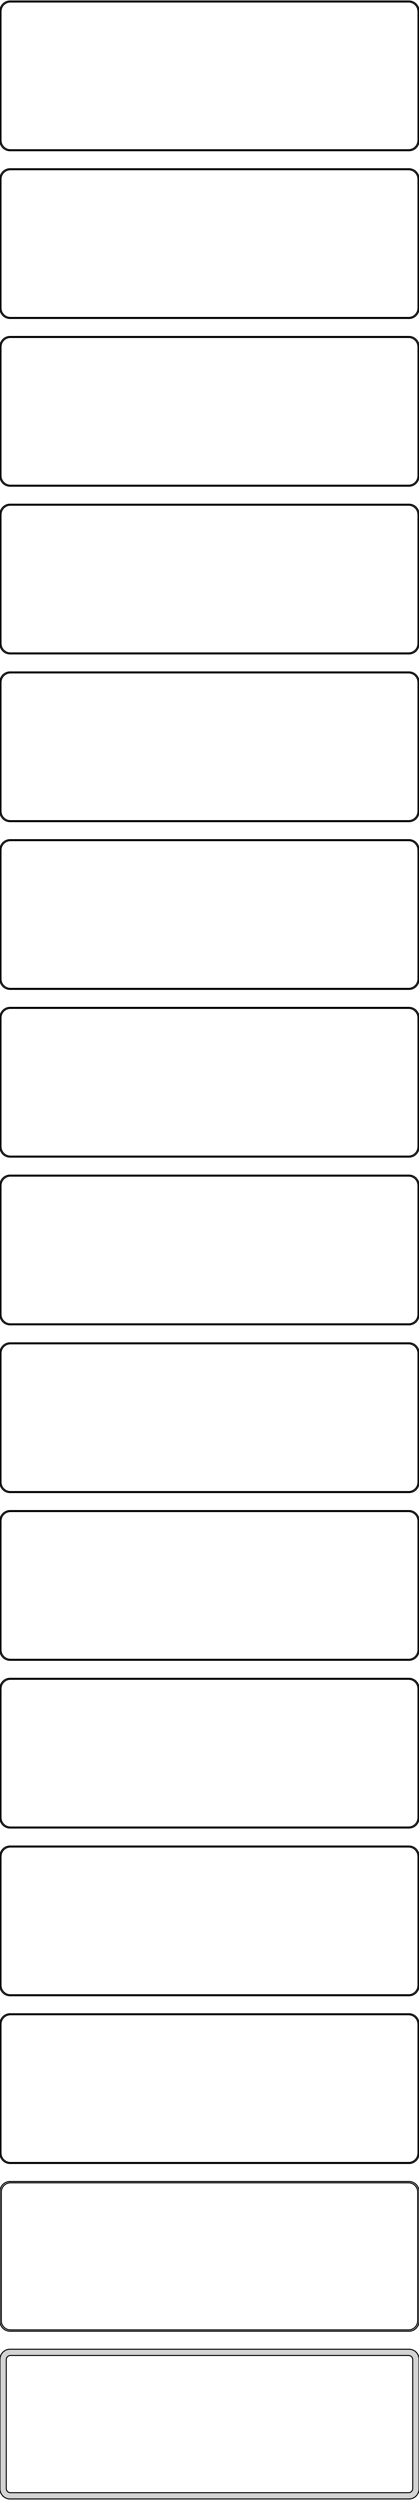 <?xml version="1.0" standalone="no"?>
<!DOCTYPE svg PUBLIC "-//W3C//DTD SVG 1.1//EN" "http://www.w3.org/Graphics/SVG/1.1/DTD/svg11.dtd">
<svg width="210mm" height="1252mm" viewBox="-105 -2474 210 1252" xmlns="http://www.w3.org/2000/svg" version="1.1">
<title>OpenSCAD Model</title>
<path d="
M 100.937,-2398.59 L 101.545,-2398.74 L 102.129,-2398.98 L 102.679,-2399.28 L 103.187,-2399.65 L 103.645,-2400.08
 L 104.045,-2400.56 L 104.382,-2401.09 L 104.649,-2401.66 L 104.843,-2402.26 L 104.961,-2402.87 L 105,-2403.5
 L 105,-2468.5 L 104.961,-2469.13 L 104.843,-2469.74 L 104.649,-2470.34 L 104.382,-2470.91 L 104.045,-2471.44
 L 103.645,-2471.92 L 103.187,-2472.35 L 102.679,-2472.72 L 102.129,-2473.02 L 101.545,-2473.26 L 100.937,-2473.41
 L 100.314,-2473.49 L -100.314,-2473.49 L -100.937,-2473.41 L -101.545,-2473.26 L -102.129,-2473.02 L -102.679,-2472.72
 L -103.187,-2472.35 L -103.645,-2471.92 L -104.045,-2471.44 L -104.382,-2470.91 L -104.649,-2470.34 L -104.843,-2469.74
 L -104.961,-2469.13 L -105,-2468.5 L -105,-2403.5 L -104.961,-2402.87 L -104.843,-2402.26 L -104.649,-2401.66
 L -104.382,-2401.09 L -104.045,-2400.56 L -103.645,-2400.08 L -103.187,-2399.65 L -102.679,-2399.28 L -102.129,-2398.98
 L -101.545,-2398.74 L -100.937,-2398.59 L -100.314,-2398.51 L 100.314,-2398.51 z
M -100.048,-2399.01 L -100.64,-2399.08 L -101.218,-2399.23 L -101.772,-2399.45 L -102.295,-2399.74 L -102.778,-2400.09
 L -103.213,-2400.5 L -103.593,-2400.96 L -103.912,-2401.46 L -104.166,-2402 L -104.351,-2402.57 L -104.463,-2403.15
 L -104.5,-2403.75 L -104.5,-2468.25 L -104.463,-2468.85 L -104.351,-2469.43 L -104.166,-2470 L -103.912,-2470.54
 L -103.593,-2471.04 L -103.213,-2471.5 L -102.778,-2471.91 L -102.295,-2472.26 L -101.772,-2472.55 L -101.218,-2472.77
 L -100.64,-2472.92 L -100.048,-2472.99 L 100.048,-2472.99 L 100.64,-2472.92 L 101.218,-2472.77 L 101.772,-2472.55
 L 102.295,-2472.26 L 102.778,-2471.91 L 103.213,-2471.5 L 103.593,-2471.04 L 103.912,-2470.54 L 104.166,-2470
 L 104.351,-2469.43 L 104.463,-2468.85 L 104.5,-2468.25 L 104.5,-2403.75 L 104.463,-2403.15 L 104.351,-2402.57
 L 104.166,-2402 L 103.912,-2401.46 L 103.593,-2400.96 L 103.213,-2400.5 L 102.778,-2400.09 L 102.295,-2399.74
 L 101.772,-2399.45 L 101.218,-2399.23 L 100.64,-2399.08 L 100.048,-2399.01 z
M 100.937,-2314.59 L 101.545,-2314.74 L 102.129,-2314.98 L 102.679,-2315.28 L 103.187,-2315.65 L 103.645,-2316.08
 L 104.045,-2316.56 L 104.382,-2317.09 L 104.649,-2317.66 L 104.843,-2318.26 L 104.961,-2318.87 L 105,-2319.5
 L 105,-2384.5 L 104.961,-2385.13 L 104.843,-2385.74 L 104.649,-2386.34 L 104.382,-2386.91 L 104.045,-2387.44
 L 103.645,-2387.92 L 103.187,-2388.35 L 102.679,-2388.72 L 102.129,-2389.02 L 101.545,-2389.26 L 100.937,-2389.41
 L 100.314,-2389.49 L -100.314,-2389.49 L -100.937,-2389.41 L -101.545,-2389.26 L -102.129,-2389.02 L -102.679,-2388.72
 L -103.187,-2388.35 L -103.645,-2387.92 L -104.045,-2387.44 L -104.382,-2386.91 L -104.649,-2386.34 L -104.843,-2385.74
 L -104.961,-2385.13 L -105,-2384.5 L -105,-2319.5 L -104.961,-2318.87 L -104.843,-2318.26 L -104.649,-2317.66
 L -104.382,-2317.09 L -104.045,-2316.56 L -103.645,-2316.08 L -103.187,-2315.65 L -102.679,-2315.28 L -102.129,-2314.98
 L -101.545,-2314.74 L -100.937,-2314.59 L -100.314,-2314.51 L 100.314,-2314.51 z
M -100.048,-2315.01 L -100.64,-2315.08 L -101.218,-2315.23 L -101.772,-2315.45 L -102.295,-2315.74 L -102.778,-2316.09
 L -103.213,-2316.5 L -103.593,-2316.96 L -103.912,-2317.46 L -104.166,-2318 L -104.351,-2318.57 L -104.463,-2319.15
 L -104.5,-2319.75 L -104.5,-2384.25 L -104.463,-2384.85 L -104.351,-2385.43 L -104.166,-2386 L -103.912,-2386.54
 L -103.593,-2387.04 L -103.213,-2387.5 L -102.778,-2387.91 L -102.295,-2388.26 L -101.772,-2388.55 L -101.218,-2388.77
 L -100.64,-2388.92 L -100.048,-2388.99 L 100.048,-2388.99 L 100.64,-2388.92 L 101.218,-2388.77 L 101.772,-2388.55
 L 102.295,-2388.26 L 102.778,-2387.91 L 103.213,-2387.5 L 103.593,-2387.04 L 103.912,-2386.54 L 104.166,-2386
 L 104.351,-2385.43 L 104.463,-2384.85 L 104.5,-2384.25 L 104.5,-2319.75 L 104.463,-2319.15 L 104.351,-2318.57
 L 104.166,-2318 L 103.912,-2317.46 L 103.593,-2316.96 L 103.213,-2316.5 L 102.778,-2316.09 L 102.295,-2315.74
 L 101.772,-2315.45 L 101.218,-2315.23 L 100.64,-2315.08 L 100.048,-2315.01 z
M 100.937,-2230.59 L 101.545,-2230.74 L 102.129,-2230.98 L 102.679,-2231.28 L 103.187,-2231.65 L 103.645,-2232.08
 L 104.045,-2232.56 L 104.382,-2233.09 L 104.649,-2233.66 L 104.843,-2234.26 L 104.961,-2234.87 L 105,-2235.5
 L 105,-2300.5 L 104.961,-2301.13 L 104.843,-2301.74 L 104.649,-2302.34 L 104.382,-2302.91 L 104.045,-2303.44
 L 103.645,-2303.92 L 103.187,-2304.35 L 102.679,-2304.72 L 102.129,-2305.02 L 101.545,-2305.26 L 100.937,-2305.41
 L 100.314,-2305.49 L -100.314,-2305.49 L -100.937,-2305.41 L -101.545,-2305.26 L -102.129,-2305.02 L -102.679,-2304.72
 L -103.187,-2304.35 L -103.645,-2303.92 L -104.045,-2303.44 L -104.382,-2302.91 L -104.649,-2302.34 L -104.843,-2301.74
 L -104.961,-2301.13 L -105,-2300.5 L -105,-2235.5 L -104.961,-2234.87 L -104.843,-2234.26 L -104.649,-2233.66
 L -104.382,-2233.09 L -104.045,-2232.56 L -103.645,-2232.08 L -103.187,-2231.65 L -102.679,-2231.28 L -102.129,-2230.98
 L -101.545,-2230.74 L -100.937,-2230.59 L -100.314,-2230.51 L 100.314,-2230.51 z
M -100.048,-2231.01 L -100.64,-2231.08 L -101.218,-2231.23 L -101.772,-2231.45 L -102.295,-2231.74 L -102.778,-2232.09
 L -103.213,-2232.5 L -103.593,-2232.96 L -103.912,-2233.46 L -104.166,-2234 L -104.351,-2234.57 L -104.463,-2235.15
 L -104.5,-2235.75 L -104.5,-2300.25 L -104.463,-2300.85 L -104.351,-2301.43 L -104.166,-2302 L -103.912,-2302.54
 L -103.593,-2303.04 L -103.213,-2303.5 L -102.778,-2303.91 L -102.295,-2304.26 L -101.772,-2304.55 L -101.218,-2304.77
 L -100.64,-2304.92 L -100.048,-2304.99 L 100.048,-2304.99 L 100.64,-2304.92 L 101.218,-2304.77 L 101.772,-2304.55
 L 102.295,-2304.26 L 102.778,-2303.91 L 103.213,-2303.5 L 103.593,-2303.04 L 103.912,-2302.54 L 104.166,-2302
 L 104.351,-2301.43 L 104.463,-2300.85 L 104.5,-2300.25 L 104.5,-2235.75 L 104.463,-2235.15 L 104.351,-2234.57
 L 104.166,-2234 L 103.912,-2233.46 L 103.593,-2232.96 L 103.213,-2232.5 L 102.778,-2232.09 L 102.295,-2231.74
 L 101.772,-2231.45 L 101.218,-2231.23 L 100.64,-2231.08 L 100.048,-2231.01 z
M 100.937,-2146.59 L 101.545,-2146.74 L 102.129,-2146.98 L 102.679,-2147.28 L 103.187,-2147.65 L 103.645,-2148.08
 L 104.045,-2148.56 L 104.382,-2149.09 L 104.649,-2149.66 L 104.843,-2150.26 L 104.961,-2150.87 L 105,-2151.5
 L 105,-2216.5 L 104.961,-2217.13 L 104.843,-2217.74 L 104.649,-2218.34 L 104.382,-2218.91 L 104.045,-2219.44
 L 103.645,-2219.92 L 103.187,-2220.35 L 102.679,-2220.72 L 102.129,-2221.02 L 101.545,-2221.26 L 100.937,-2221.41
 L 100.314,-2221.49 L -100.314,-2221.49 L -100.937,-2221.41 L -101.545,-2221.26 L -102.129,-2221.02 L -102.679,-2220.72
 L -103.187,-2220.35 L -103.645,-2219.92 L -104.045,-2219.44 L -104.382,-2218.91 L -104.649,-2218.34 L -104.843,-2217.74
 L -104.961,-2217.13 L -105,-2216.5 L -105,-2151.5 L -104.961,-2150.87 L -104.843,-2150.26 L -104.649,-2149.66
 L -104.382,-2149.09 L -104.045,-2148.56 L -103.645,-2148.08 L -103.187,-2147.65 L -102.679,-2147.28 L -102.129,-2146.98
 L -101.545,-2146.74 L -100.937,-2146.59 L -100.314,-2146.51 L 100.314,-2146.51 z
M -100.048,-2147.01 L -100.64,-2147.08 L -101.218,-2147.23 L -101.772,-2147.45 L -102.295,-2147.74 L -102.778,-2148.09
 L -103.213,-2148.5 L -103.593,-2148.96 L -103.912,-2149.46 L -104.166,-2150 L -104.351,-2150.57 L -104.463,-2151.15
 L -104.5,-2151.75 L -104.5,-2216.25 L -104.463,-2216.85 L -104.351,-2217.43 L -104.166,-2218 L -103.912,-2218.54
 L -103.593,-2219.04 L -103.213,-2219.5 L -102.778,-2219.91 L -102.295,-2220.26 L -101.772,-2220.55 L -101.218,-2220.77
 L -100.64,-2220.92 L -100.048,-2220.99 L 100.048,-2220.99 L 100.64,-2220.92 L 101.218,-2220.77 L 101.772,-2220.55
 L 102.295,-2220.26 L 102.778,-2219.91 L 103.213,-2219.5 L 103.593,-2219.04 L 103.912,-2218.54 L 104.166,-2218
 L 104.351,-2217.43 L 104.463,-2216.85 L 104.5,-2216.25 L 104.5,-2151.75 L 104.463,-2151.15 L 104.351,-2150.57
 L 104.166,-2150 L 103.912,-2149.46 L 103.593,-2148.96 L 103.213,-2148.5 L 102.778,-2148.09 L 102.295,-2147.74
 L 101.772,-2147.45 L 101.218,-2147.23 L 100.64,-2147.08 L 100.048,-2147.01 z
M 100.937,-2062.59 L 101.545,-2062.74 L 102.129,-2062.98 L 102.679,-2063.28 L 103.187,-2063.65 L 103.645,-2064.08
 L 104.045,-2064.56 L 104.382,-2065.09 L 104.649,-2065.66 L 104.843,-2066.26 L 104.961,-2066.87 L 105,-2067.5
 L 105,-2132.5 L 104.961,-2133.13 L 104.843,-2133.74 L 104.649,-2134.34 L 104.382,-2134.91 L 104.045,-2135.44
 L 103.645,-2135.92 L 103.187,-2136.35 L 102.679,-2136.72 L 102.129,-2137.02 L 101.545,-2137.26 L 100.937,-2137.41
 L 100.314,-2137.49 L -100.314,-2137.49 L -100.937,-2137.41 L -101.545,-2137.26 L -102.129,-2137.02 L -102.679,-2136.72
 L -103.187,-2136.35 L -103.645,-2135.92 L -104.045,-2135.44 L -104.382,-2134.91 L -104.649,-2134.34 L -104.843,-2133.74
 L -104.961,-2133.13 L -105,-2132.5 L -105,-2067.5 L -104.961,-2066.87 L -104.843,-2066.26 L -104.649,-2065.66
 L -104.382,-2065.09 L -104.045,-2064.56 L -103.645,-2064.08 L -103.187,-2063.65 L -102.679,-2063.28 L -102.129,-2062.98
 L -101.545,-2062.74 L -100.937,-2062.59 L -100.314,-2062.51 L 100.314,-2062.51 z
M -100.048,-2063.01 L -100.64,-2063.08 L -101.218,-2063.23 L -101.772,-2063.45 L -102.295,-2063.74 L -102.778,-2064.09
 L -103.213,-2064.5 L -103.593,-2064.96 L -103.912,-2065.46 L -104.166,-2066 L -104.351,-2066.57 L -104.463,-2067.15
 L -104.5,-2067.75 L -104.5,-2132.25 L -104.463,-2132.85 L -104.351,-2133.43 L -104.166,-2134 L -103.912,-2134.54
 L -103.593,-2135.04 L -103.213,-2135.5 L -102.778,-2135.91 L -102.295,-2136.26 L -101.772,-2136.55 L -101.218,-2136.77
 L -100.64,-2136.92 L -100.048,-2136.99 L 100.048,-2136.99 L 100.64,-2136.92 L 101.218,-2136.77 L 101.772,-2136.55
 L 102.295,-2136.26 L 102.778,-2135.91 L 103.213,-2135.5 L 103.593,-2135.04 L 103.912,-2134.54 L 104.166,-2134
 L 104.351,-2133.43 L 104.463,-2132.85 L 104.5,-2132.25 L 104.5,-2067.75 L 104.463,-2067.15 L 104.351,-2066.57
 L 104.166,-2066 L 103.912,-2065.46 L 103.593,-2064.96 L 103.213,-2064.5 L 102.778,-2064.09 L 102.295,-2063.74
 L 101.772,-2063.45 L 101.218,-2063.23 L 100.64,-2063.08 L 100.048,-2063.01 z
M 100.937,-1978.59 L 101.545,-1978.74 L 102.129,-1978.98 L 102.679,-1979.28 L 103.187,-1979.65 L 103.645,-1980.08
 L 104.045,-1980.56 L 104.382,-1981.09 L 104.649,-1981.66 L 104.843,-1982.26 L 104.961,-1982.87 L 105,-1983.5
 L 105,-2048.5 L 104.961,-2049.13 L 104.843,-2049.74 L 104.649,-2050.34 L 104.382,-2050.91 L 104.045,-2051.44
 L 103.645,-2051.92 L 103.187,-2052.35 L 102.679,-2052.72 L 102.129,-2053.02 L 101.545,-2053.26 L 100.937,-2053.41
 L 100.314,-2053.49 L -100.314,-2053.49 L -100.937,-2053.41 L -101.545,-2053.26 L -102.129,-2053.02 L -102.679,-2052.72
 L -103.187,-2052.35 L -103.645,-2051.92 L -104.045,-2051.44 L -104.382,-2050.91 L -104.649,-2050.34 L -104.843,-2049.74
 L -104.961,-2049.13 L -105,-2048.5 L -105,-1983.5 L -104.961,-1982.87 L -104.843,-1982.26 L -104.649,-1981.66
 L -104.382,-1981.09 L -104.045,-1980.56 L -103.645,-1980.08 L -103.187,-1979.65 L -102.679,-1979.28 L -102.129,-1978.98
 L -101.545,-1978.74 L -100.937,-1978.59 L -100.314,-1978.51 L 100.314,-1978.51 z
M -100.048,-1979.01 L -100.64,-1979.08 L -101.218,-1979.23 L -101.772,-1979.45 L -102.295,-1979.74 L -102.778,-1980.09
 L -103.213,-1980.5 L -103.593,-1980.96 L -103.912,-1981.46 L -104.166,-1982 L -104.351,-1982.57 L -104.463,-1983.15
 L -104.5,-1983.75 L -104.5,-2048.25 L -104.463,-2048.85 L -104.351,-2049.43 L -104.166,-2050 L -103.912,-2050.54
 L -103.593,-2051.04 L -103.213,-2051.5 L -102.778,-2051.91 L -102.295,-2052.26 L -101.772,-2052.55 L -101.218,-2052.77
 L -100.64,-2052.92 L -100.048,-2052.99 L 100.048,-2052.99 L 100.64,-2052.92 L 101.218,-2052.77 L 101.772,-2052.55
 L 102.295,-2052.26 L 102.778,-2051.91 L 103.213,-2051.5 L 103.593,-2051.04 L 103.912,-2050.54 L 104.166,-2050
 L 104.351,-2049.43 L 104.463,-2048.85 L 104.5,-2048.25 L 104.5,-1983.75 L 104.463,-1983.15 L 104.351,-1982.57
 L 104.166,-1982 L 103.912,-1981.46 L 103.593,-1980.96 L 103.213,-1980.5 L 102.778,-1980.09 L 102.295,-1979.74
 L 101.772,-1979.45 L 101.218,-1979.23 L 100.64,-1979.08 L 100.048,-1979.01 z
M 100.937,-1894.59 L 101.545,-1894.74 L 102.129,-1894.98 L 102.679,-1895.28 L 103.187,-1895.65 L 103.645,-1896.08
 L 104.045,-1896.56 L 104.382,-1897.09 L 104.649,-1897.66 L 104.843,-1898.26 L 104.961,-1898.87 L 105,-1899.5
 L 105,-1964.5 L 104.961,-1965.13 L 104.843,-1965.74 L 104.649,-1966.34 L 104.382,-1966.91 L 104.045,-1967.44
 L 103.645,-1967.92 L 103.187,-1968.35 L 102.679,-1968.72 L 102.129,-1969.02 L 101.545,-1969.26 L 100.937,-1969.41
 L 100.314,-1969.49 L -100.314,-1969.49 L -100.937,-1969.41 L -101.545,-1969.26 L -102.129,-1969.02 L -102.679,-1968.72
 L -103.187,-1968.35 L -103.645,-1967.92 L -104.045,-1967.44 L -104.382,-1966.91 L -104.649,-1966.34 L -104.843,-1965.74
 L -104.961,-1965.13 L -105,-1964.5 L -105,-1899.5 L -104.961,-1898.87 L -104.843,-1898.26 L -104.649,-1897.66
 L -104.382,-1897.09 L -104.045,-1896.56 L -103.645,-1896.08 L -103.187,-1895.65 L -102.679,-1895.28 L -102.129,-1894.98
 L -101.545,-1894.74 L -100.937,-1894.59 L -100.314,-1894.51 L 100.314,-1894.51 z
M -100.048,-1895.01 L -100.64,-1895.08 L -101.218,-1895.23 L -101.772,-1895.45 L -102.295,-1895.74 L -102.778,-1896.09
 L -103.213,-1896.5 L -103.593,-1896.96 L -103.912,-1897.46 L -104.166,-1898 L -104.351,-1898.57 L -104.463,-1899.15
 L -104.5,-1899.75 L -104.5,-1964.25 L -104.463,-1964.85 L -104.351,-1965.43 L -104.166,-1966 L -103.912,-1966.54
 L -103.593,-1967.04 L -103.213,-1967.5 L -102.778,-1967.91 L -102.295,-1968.26 L -101.772,-1968.55 L -101.218,-1968.77
 L -100.64,-1968.92 L -100.048,-1968.99 L 100.048,-1968.99 L 100.64,-1968.92 L 101.218,-1968.77 L 101.772,-1968.55
 L 102.295,-1968.26 L 102.778,-1967.91 L 103.213,-1967.5 L 103.593,-1967.04 L 103.912,-1966.54 L 104.166,-1966
 L 104.351,-1965.43 L 104.463,-1964.85 L 104.5,-1964.25 L 104.5,-1899.75 L 104.463,-1899.15 L 104.351,-1898.57
 L 104.166,-1898 L 103.912,-1897.46 L 103.593,-1896.96 L 103.213,-1896.5 L 102.778,-1896.09 L 102.295,-1895.74
 L 101.772,-1895.45 L 101.218,-1895.23 L 100.64,-1895.08 L 100.048,-1895.01 z
M 100.937,-1810.59 L 101.545,-1810.74 L 102.129,-1810.98 L 102.679,-1811.28 L 103.187,-1811.65 L 103.645,-1812.08
 L 104.045,-1812.56 L 104.382,-1813.09 L 104.649,-1813.66 L 104.843,-1814.26 L 104.961,-1814.87 L 105,-1815.5
 L 105,-1880.5 L 104.961,-1881.13 L 104.843,-1881.74 L 104.649,-1882.34 L 104.382,-1882.91 L 104.045,-1883.44
 L 103.645,-1883.92 L 103.187,-1884.35 L 102.679,-1884.72 L 102.129,-1885.02 L 101.545,-1885.26 L 100.937,-1885.41
 L 100.314,-1885.49 L -100.314,-1885.49 L -100.937,-1885.41 L -101.545,-1885.26 L -102.129,-1885.02 L -102.679,-1884.72
 L -103.187,-1884.35 L -103.645,-1883.92 L -104.045,-1883.44 L -104.382,-1882.91 L -104.649,-1882.34 L -104.843,-1881.74
 L -104.961,-1881.13 L -105,-1880.5 L -105,-1815.5 L -104.961,-1814.87 L -104.843,-1814.26 L -104.649,-1813.66
 L -104.382,-1813.09 L -104.045,-1812.56 L -103.645,-1812.08 L -103.187,-1811.65 L -102.679,-1811.28 L -102.129,-1810.98
 L -101.545,-1810.74 L -100.937,-1810.59 L -100.314,-1810.51 L 100.314,-1810.51 z
M -100.048,-1811.01 L -100.64,-1811.08 L -101.218,-1811.23 L -101.772,-1811.45 L -102.295,-1811.74 L -102.778,-1812.09
 L -103.213,-1812.5 L -103.593,-1812.96 L -103.912,-1813.46 L -104.166,-1814 L -104.351,-1814.57 L -104.463,-1815.15
 L -104.5,-1815.75 L -104.5,-1880.25 L -104.463,-1880.85 L -104.351,-1881.43 L -104.166,-1882 L -103.912,-1882.54
 L -103.593,-1883.04 L -103.213,-1883.5 L -102.778,-1883.91 L -102.295,-1884.26 L -101.772,-1884.55 L -101.218,-1884.77
 L -100.64,-1884.92 L -100.048,-1884.99 L 100.048,-1884.99 L 100.64,-1884.92 L 101.218,-1884.77 L 101.772,-1884.55
 L 102.295,-1884.26 L 102.778,-1883.91 L 103.213,-1883.5 L 103.593,-1883.04 L 103.912,-1882.54 L 104.166,-1882
 L 104.351,-1881.43 L 104.463,-1880.85 L 104.5,-1880.25 L 104.5,-1815.75 L 104.463,-1815.15 L 104.351,-1814.57
 L 104.166,-1814 L 103.912,-1813.46 L 103.593,-1812.96 L 103.213,-1812.5 L 102.778,-1812.09 L 102.295,-1811.74
 L 101.772,-1811.45 L 101.218,-1811.23 L 100.64,-1811.08 L 100.048,-1811.01 z
M 100.937,-1726.59 L 101.545,-1726.74 L 102.129,-1726.98 L 102.679,-1727.28 L 103.187,-1727.65 L 103.645,-1728.08
 L 104.045,-1728.56 L 104.382,-1729.09 L 104.649,-1729.66 L 104.843,-1730.26 L 104.961,-1730.87 L 105,-1731.5
 L 105,-1796.5 L 104.961,-1797.13 L 104.843,-1797.74 L 104.649,-1798.34 L 104.382,-1798.91 L 104.045,-1799.44
 L 103.645,-1799.92 L 103.187,-1800.35 L 102.679,-1800.72 L 102.129,-1801.02 L 101.545,-1801.26 L 100.937,-1801.41
 L 100.314,-1801.49 L -100.314,-1801.49 L -100.937,-1801.41 L -101.545,-1801.26 L -102.129,-1801.02 L -102.679,-1800.72
 L -103.187,-1800.35 L -103.645,-1799.92 L -104.045,-1799.44 L -104.382,-1798.91 L -104.649,-1798.34 L -104.843,-1797.74
 L -104.961,-1797.13 L -105,-1796.5 L -105,-1731.5 L -104.961,-1730.87 L -104.843,-1730.26 L -104.649,-1729.66
 L -104.382,-1729.09 L -104.045,-1728.56 L -103.645,-1728.08 L -103.187,-1727.65 L -102.679,-1727.28 L -102.129,-1726.98
 L -101.545,-1726.74 L -100.937,-1726.59 L -100.314,-1726.51 L 100.314,-1726.51 z
M -100.048,-1727.01 L -100.64,-1727.08 L -101.218,-1727.23 L -101.772,-1727.45 L -102.295,-1727.74 L -102.778,-1728.09
 L -103.213,-1728.5 L -103.593,-1728.96 L -103.912,-1729.46 L -104.166,-1730 L -104.351,-1730.57 L -104.463,-1731.15
 L -104.5,-1731.75 L -104.5,-1796.25 L -104.463,-1796.85 L -104.351,-1797.43 L -104.166,-1798 L -103.912,-1798.54
 L -103.593,-1799.04 L -103.213,-1799.5 L -102.778,-1799.91 L -102.295,-1800.26 L -101.772,-1800.55 L -101.218,-1800.77
 L -100.64,-1800.92 L -100.048,-1800.99 L 100.048,-1800.99 L 100.64,-1800.92 L 101.218,-1800.77 L 101.772,-1800.55
 L 102.295,-1800.26 L 102.778,-1799.91 L 103.213,-1799.5 L 103.593,-1799.04 L 103.912,-1798.54 L 104.166,-1798
 L 104.351,-1797.43 L 104.463,-1796.85 L 104.5,-1796.25 L 104.5,-1731.75 L 104.463,-1731.15 L 104.351,-1730.57
 L 104.166,-1730 L 103.912,-1729.46 L 103.593,-1728.96 L 103.213,-1728.5 L 102.778,-1728.09 L 102.295,-1727.74
 L 101.772,-1727.45 L 101.218,-1727.23 L 100.64,-1727.08 L 100.048,-1727.01 z
M 100.937,-1642.59 L 101.545,-1642.74 L 102.129,-1642.98 L 102.679,-1643.28 L 103.187,-1643.65 L 103.645,-1644.08
 L 104.045,-1644.56 L 104.382,-1645.09 L 104.649,-1645.66 L 104.843,-1646.26 L 104.961,-1646.87 L 105,-1647.5
 L 105,-1712.5 L 104.961,-1713.13 L 104.843,-1713.74 L 104.649,-1714.34 L 104.382,-1714.91 L 104.045,-1715.44
 L 103.645,-1715.92 L 103.187,-1716.35 L 102.679,-1716.72 L 102.129,-1717.02 L 101.545,-1717.26 L 100.937,-1717.41
 L 100.314,-1717.49 L -100.314,-1717.49 L -100.937,-1717.41 L -101.545,-1717.26 L -102.129,-1717.02 L -102.679,-1716.72
 L -103.187,-1716.35 L -103.645,-1715.92 L -104.045,-1715.44 L -104.382,-1714.91 L -104.649,-1714.34 L -104.843,-1713.74
 L -104.961,-1713.13 L -105,-1712.5 L -105,-1647.5 L -104.961,-1646.87 L -104.843,-1646.26 L -104.649,-1645.66
 L -104.382,-1645.09 L -104.045,-1644.56 L -103.645,-1644.08 L -103.187,-1643.65 L -102.679,-1643.28 L -102.129,-1642.98
 L -101.545,-1642.74 L -100.937,-1642.59 L -100.314,-1642.51 L 100.314,-1642.51 z
M -100.048,-1643.01 L -100.64,-1643.08 L -101.218,-1643.23 L -101.772,-1643.45 L -102.295,-1643.74 L -102.778,-1644.09
 L -103.213,-1644.5 L -103.593,-1644.96 L -103.912,-1645.46 L -104.166,-1646 L -104.351,-1646.57 L -104.463,-1647.15
 L -104.5,-1647.75 L -104.5,-1712.25 L -104.463,-1712.85 L -104.351,-1713.43 L -104.166,-1714 L -103.912,-1714.54
 L -103.593,-1715.04 L -103.213,-1715.5 L -102.778,-1715.91 L -102.295,-1716.26 L -101.772,-1716.55 L -101.218,-1716.77
 L -100.64,-1716.92 L -100.048,-1716.99 L 100.048,-1716.99 L 100.64,-1716.92 L 101.218,-1716.77 L 101.772,-1716.55
 L 102.295,-1716.26 L 102.778,-1715.91 L 103.213,-1715.5 L 103.593,-1715.04 L 103.912,-1714.54 L 104.166,-1714
 L 104.351,-1713.43 L 104.463,-1712.85 L 104.5,-1712.25 L 104.5,-1647.75 L 104.463,-1647.15 L 104.351,-1646.57
 L 104.166,-1646 L 103.912,-1645.46 L 103.593,-1644.96 L 103.213,-1644.5 L 102.778,-1644.09 L 102.295,-1643.74
 L 101.772,-1643.45 L 101.218,-1643.23 L 100.64,-1643.08 L 100.048,-1643.01 z
M 100.937,-1558.59 L 101.545,-1558.74 L 102.129,-1558.98 L 102.679,-1559.28 L 103.187,-1559.65 L 103.645,-1560.08
 L 104.045,-1560.56 L 104.382,-1561.09 L 104.649,-1561.66 L 104.843,-1562.26 L 104.961,-1562.87 L 105,-1563.5
 L 105,-1628.5 L 104.961,-1629.13 L 104.843,-1629.74 L 104.649,-1630.34 L 104.382,-1630.91 L 104.045,-1631.44
 L 103.645,-1631.92 L 103.187,-1632.35 L 102.679,-1632.72 L 102.129,-1633.02 L 101.545,-1633.26 L 100.937,-1633.41
 L 100.314,-1633.49 L -100.314,-1633.49 L -100.937,-1633.41 L -101.545,-1633.26 L -102.129,-1633.02 L -102.679,-1632.72
 L -103.187,-1632.35 L -103.645,-1631.92 L -104.045,-1631.44 L -104.382,-1630.91 L -104.649,-1630.34 L -104.843,-1629.74
 L -104.961,-1629.13 L -105,-1628.5 L -105,-1563.5 L -104.961,-1562.87 L -104.843,-1562.26 L -104.649,-1561.66
 L -104.382,-1561.09 L -104.045,-1560.56 L -103.645,-1560.08 L -103.187,-1559.65 L -102.679,-1559.28 L -102.129,-1558.98
 L -101.545,-1558.74 L -100.937,-1558.59 L -100.314,-1558.51 L 100.314,-1558.51 z
M -100.048,-1559.01 L -100.64,-1559.08 L -101.218,-1559.23 L -101.772,-1559.45 L -102.295,-1559.74 L -102.778,-1560.09
 L -103.213,-1560.5 L -103.593,-1560.96 L -103.912,-1561.46 L -104.166,-1562 L -104.351,-1562.57 L -104.463,-1563.15
 L -104.5,-1563.75 L -104.5,-1628.25 L -104.463,-1628.85 L -104.351,-1629.43 L -104.166,-1630 L -103.912,-1630.54
 L -103.593,-1631.04 L -103.213,-1631.5 L -102.778,-1631.91 L -102.295,-1632.26 L -101.772,-1632.55 L -101.218,-1632.77
 L -100.64,-1632.92 L -100.048,-1632.99 L 100.048,-1632.99 L 100.64,-1632.92 L 101.218,-1632.77 L 101.772,-1632.55
 L 102.295,-1632.26 L 102.778,-1631.91 L 103.213,-1631.5 L 103.593,-1631.04 L 103.912,-1630.54 L 104.166,-1630
 L 104.351,-1629.43 L 104.463,-1628.85 L 104.5,-1628.25 L 104.5,-1563.75 L 104.463,-1563.15 L 104.351,-1562.57
 L 104.166,-1562 L 103.912,-1561.46 L 103.593,-1560.96 L 103.213,-1560.5 L 102.778,-1560.09 L 102.295,-1559.74
 L 101.772,-1559.45 L 101.218,-1559.23 L 100.64,-1559.08 L 100.048,-1559.01 z
M 100.937,-1474.59 L 101.545,-1474.74 L 102.129,-1474.98 L 102.679,-1475.28 L 103.187,-1475.65 L 103.645,-1476.08
 L 104.045,-1476.56 L 104.382,-1477.09 L 104.649,-1477.66 L 104.843,-1478.26 L 104.961,-1478.87 L 105,-1479.5
 L 105,-1544.5 L 104.961,-1545.13 L 104.843,-1545.74 L 104.649,-1546.34 L 104.382,-1546.91 L 104.045,-1547.44
 L 103.645,-1547.92 L 103.187,-1548.35 L 102.679,-1548.72 L 102.129,-1549.02 L 101.545,-1549.26 L 100.937,-1549.41
 L 100.314,-1549.49 L -100.314,-1549.49 L -100.937,-1549.41 L -101.545,-1549.26 L -102.129,-1549.02 L -102.679,-1548.72
 L -103.187,-1548.35 L -103.645,-1547.92 L -104.045,-1547.44 L -104.382,-1546.91 L -104.649,-1546.34 L -104.843,-1545.74
 L -104.961,-1545.13 L -105,-1544.5 L -105,-1479.5 L -104.961,-1478.87 L -104.843,-1478.26 L -104.649,-1477.66
 L -104.382,-1477.09 L -104.045,-1476.56 L -103.645,-1476.08 L -103.187,-1475.65 L -102.679,-1475.28 L -102.129,-1474.98
 L -101.545,-1474.74 L -100.937,-1474.59 L -100.314,-1474.51 L 100.314,-1474.51 z
M -100.048,-1475.01 L -100.64,-1475.08 L -101.218,-1475.23 L -101.772,-1475.45 L -102.295,-1475.74 L -102.778,-1476.09
 L -103.213,-1476.5 L -103.593,-1476.96 L -103.912,-1477.46 L -104.166,-1478 L -104.351,-1478.57 L -104.463,-1479.15
 L -104.5,-1479.75 L -104.5,-1544.25 L -104.463,-1544.85 L -104.351,-1545.43 L -104.166,-1546 L -103.912,-1546.54
 L -103.593,-1547.04 L -103.213,-1547.5 L -102.778,-1547.91 L -102.295,-1548.26 L -101.772,-1548.55 L -101.218,-1548.77
 L -100.64,-1548.92 L -100.048,-1548.99 L 100.048,-1548.99 L 100.64,-1548.92 L 101.218,-1548.77 L 101.772,-1548.55
 L 102.295,-1548.26 L 102.778,-1547.91 L 103.213,-1547.5 L 103.593,-1547.04 L 103.912,-1546.54 L 104.166,-1546
 L 104.351,-1545.43 L 104.463,-1544.85 L 104.5,-1544.25 L 104.5,-1479.75 L 104.463,-1479.15 L 104.351,-1478.57
 L 104.166,-1478 L 103.912,-1477.46 L 103.593,-1476.96 L 103.213,-1476.5 L 102.778,-1476.09 L 102.295,-1475.74
 L 101.772,-1475.45 L 101.218,-1475.23 L 100.64,-1475.08 L 100.048,-1475.01 z
M 100.937,-1390.59 L 101.545,-1390.74 L 102.129,-1390.98 L 102.679,-1391.28 L 103.187,-1391.65 L 103.645,-1392.08
 L 104.045,-1392.56 L 104.382,-1393.09 L 104.649,-1393.66 L 104.843,-1394.26 L 104.961,-1394.87 L 105,-1395.5
 L 105,-1460.5 L 104.961,-1461.13 L 104.843,-1461.74 L 104.649,-1462.34 L 104.382,-1462.91 L 104.045,-1463.44
 L 103.645,-1463.92 L 103.187,-1464.35 L 102.679,-1464.72 L 102.129,-1465.02 L 101.545,-1465.26 L 100.937,-1465.41
 L 100.314,-1465.49 L -100.314,-1465.49 L -100.937,-1465.41 L -101.545,-1465.26 L -102.129,-1465.02 L -102.679,-1464.72
 L -103.187,-1464.35 L -103.645,-1463.92 L -104.045,-1463.44 L -104.382,-1462.91 L -104.649,-1462.34 L -104.843,-1461.74
 L -104.961,-1461.13 L -105,-1460.5 L -105,-1395.5 L -104.961,-1394.87 L -104.843,-1394.26 L -104.649,-1393.66
 L -104.382,-1393.09 L -104.045,-1392.56 L -103.645,-1392.08 L -103.187,-1391.65 L -102.679,-1391.28 L -102.129,-1390.98
 L -101.545,-1390.74 L -100.937,-1390.59 L -100.314,-1390.51 L 100.314,-1390.51 z
M -100.048,-1391.01 L -100.64,-1391.08 L -101.218,-1391.23 L -101.772,-1391.45 L -102.295,-1391.74 L -102.778,-1392.09
 L -103.213,-1392.5 L -103.593,-1392.96 L -103.912,-1393.46 L -104.166,-1394 L -104.351,-1394.57 L -104.463,-1395.15
 L -104.5,-1395.75 L -104.5,-1460.25 L -104.463,-1460.85 L -104.351,-1461.43 L -104.166,-1462 L -103.912,-1462.54
 L -103.593,-1463.04 L -103.213,-1463.5 L -102.778,-1463.91 L -102.295,-1464.26 L -101.772,-1464.55 L -101.218,-1464.77
 L -100.64,-1464.92 L -100.048,-1464.99 L 100.048,-1464.99 L 100.64,-1464.92 L 101.218,-1464.77 L 101.772,-1464.55
 L 102.295,-1464.26 L 102.778,-1463.91 L 103.213,-1463.5 L 103.593,-1463.04 L 103.912,-1462.54 L 104.166,-1462
 L 104.351,-1461.43 L 104.463,-1460.85 L 104.5,-1460.25 L 104.5,-1395.75 L 104.463,-1395.15 L 104.351,-1394.57
 L 104.166,-1394 L 103.912,-1393.46 L 103.593,-1392.96 L 103.213,-1392.5 L 102.778,-1392.09 L 102.295,-1391.74
 L 101.772,-1391.45 L 101.218,-1391.23 L 100.64,-1391.08 L 100.048,-1391.01 z
M 100.937,-1306.59 L 101.545,-1306.74 L 102.129,-1306.98 L 102.679,-1307.28 L 103.187,-1307.65 L 103.645,-1308.08
 L 104.045,-1308.56 L 104.382,-1309.09 L 104.649,-1309.66 L 104.843,-1310.26 L 104.961,-1310.87 L 105,-1311.5
 L 105,-1376.5 L 104.961,-1377.13 L 104.843,-1377.74 L 104.649,-1378.34 L 104.382,-1378.91 L 104.045,-1379.44
 L 103.645,-1379.92 L 103.187,-1380.35 L 102.679,-1380.72 L 102.129,-1381.02 L 101.545,-1381.26 L 100.937,-1381.41
 L 100.314,-1381.49 L -100.314,-1381.49 L -100.937,-1381.41 L -101.545,-1381.26 L -102.129,-1381.02 L -102.679,-1380.72
 L -103.187,-1380.35 L -103.645,-1379.92 L -104.045,-1379.44 L -104.382,-1378.91 L -104.649,-1378.34 L -104.843,-1377.74
 L -104.961,-1377.13 L -105,-1376.5 L -105,-1311.5 L -104.961,-1310.87 L -104.843,-1310.26 L -104.649,-1309.66
 L -104.382,-1309.09 L -104.045,-1308.56 L -103.645,-1308.08 L -103.187,-1307.65 L -102.679,-1307.28 L -102.129,-1306.98
 L -101.545,-1306.74 L -100.937,-1306.59 L -100.314,-1306.51 L 100.314,-1306.51 z
M -100.037,-1307.18 L -100.608,-1307.25 L -101.165,-1307.4 L -101.699,-1307.61 L -102.203,-1307.88 L -102.668,-1308.22
 L -103.088,-1308.62 L -103.454,-1309.06 L -103.762,-1309.54 L -104.007,-1310.06 L -104.185,-1310.61 L -104.292,-1311.18
 L -104.328,-1311.75 L -104.328,-1376.25 L -104.292,-1376.82 L -104.185,-1377.39 L -104.007,-1377.94 L -103.762,-1378.46
 L -103.454,-1378.94 L -103.088,-1379.38 L -102.668,-1379.78 L -102.203,-1380.12 L -101.699,-1380.39 L -101.165,-1380.6
 L -100.608,-1380.75 L -100.037,-1380.82 L 100.037,-1380.82 L 100.608,-1380.75 L 101.165,-1380.6 L 101.699,-1380.39
 L 102.203,-1380.12 L 102.668,-1379.78 L 103.088,-1379.38 L 103.454,-1378.94 L 103.762,-1378.46 L 104.007,-1377.94
 L 104.185,-1377.39 L 104.292,-1376.82 L 104.328,-1376.25 L 104.328,-1311.75 L 104.292,-1311.18 L 104.185,-1310.61
 L 104.007,-1310.06 L 103.762,-1309.54 L 103.454,-1309.06 L 103.088,-1308.62 L 102.668,-1308.22 L 102.203,-1307.88
 L 101.699,-1307.61 L 101.165,-1307.4 L 100.608,-1307.25 L 100.037,-1307.18 z
M 100.937,-1222.59 L 101.545,-1222.74 L 102.129,-1222.98 L 102.679,-1223.28 L 103.187,-1223.65 L 103.645,-1224.08
 L 104.045,-1224.56 L 104.382,-1225.09 L 104.649,-1225.66 L 104.843,-1226.26 L 104.961,-1226.87 L 105,-1227.5
 L 105,-1292.5 L 104.961,-1293.13 L 104.843,-1293.74 L 104.649,-1294.34 L 104.382,-1294.91 L 104.045,-1295.44
 L 103.645,-1295.92 L 103.187,-1296.35 L 102.679,-1296.72 L 102.129,-1297.02 L 101.545,-1297.26 L 100.937,-1297.41
 L 100.314,-1297.49 L -100.314,-1297.49 L -100.937,-1297.41 L -101.545,-1297.26 L -102.129,-1297.02 L -102.679,-1296.72
 L -103.187,-1296.35 L -103.645,-1295.92 L -104.045,-1295.44 L -104.382,-1294.91 L -104.649,-1294.34 L -104.843,-1293.74
 L -104.961,-1293.13 L -105,-1292.5 L -105,-1227.5 L -104.961,-1226.87 L -104.843,-1226.26 L -104.649,-1225.66
 L -104.382,-1225.09 L -104.045,-1224.56 L -103.645,-1224.08 L -103.187,-1223.65 L -102.679,-1223.28 L -102.129,-1222.98
 L -101.545,-1222.74 L -100.937,-1222.59 L -100.314,-1222.51 L 100.314,-1222.51 z
M -99.882,-1225.64 L -100.145,-1225.68 L -100.402,-1225.74 L -100.648,-1225.84 L -100.88,-1225.97 L -101.095,-1226.12
 L -101.288,-1226.31 L -101.457,-1226.51 L -101.599,-1226.73 L -101.711,-1226.97 L -101.793,-1227.23 L -101.843,-1227.49
 L -101.86,-1227.75 L -101.86,-1292.25 L -101.843,-1292.51 L -101.793,-1292.77 L -101.711,-1293.03 L -101.599,-1293.27
 L -101.457,-1293.49 L -101.288,-1293.69 L -101.095,-1293.88 L -100.88,-1294.03 L -100.648,-1294.16 L -100.402,-1294.26
 L -100.145,-1294.32 L -99.882,-1294.36 L 99.882,-1294.36 L 100.145,-1294.32 L 100.402,-1294.26 L 100.648,-1294.16
 L 100.88,-1294.03 L 101.095,-1293.88 L 101.288,-1293.69 L 101.457,-1293.49 L 101.599,-1293.27 L 101.711,-1293.03
 L 101.793,-1292.77 L 101.843,-1292.51 L 101.86,-1292.25 L 101.86,-1227.75 L 101.843,-1227.49 L 101.793,-1227.23
 L 101.711,-1226.97 L 101.599,-1226.73 L 101.457,-1226.51 L 101.288,-1226.31 L 101.095,-1226.12 L 100.88,-1225.97
 L 100.648,-1225.84 L 100.402,-1225.74 L 100.145,-1225.68 L 99.882,-1225.64 z
" stroke="black" fill="lightgray" stroke-width="0.5"/>
</svg>
